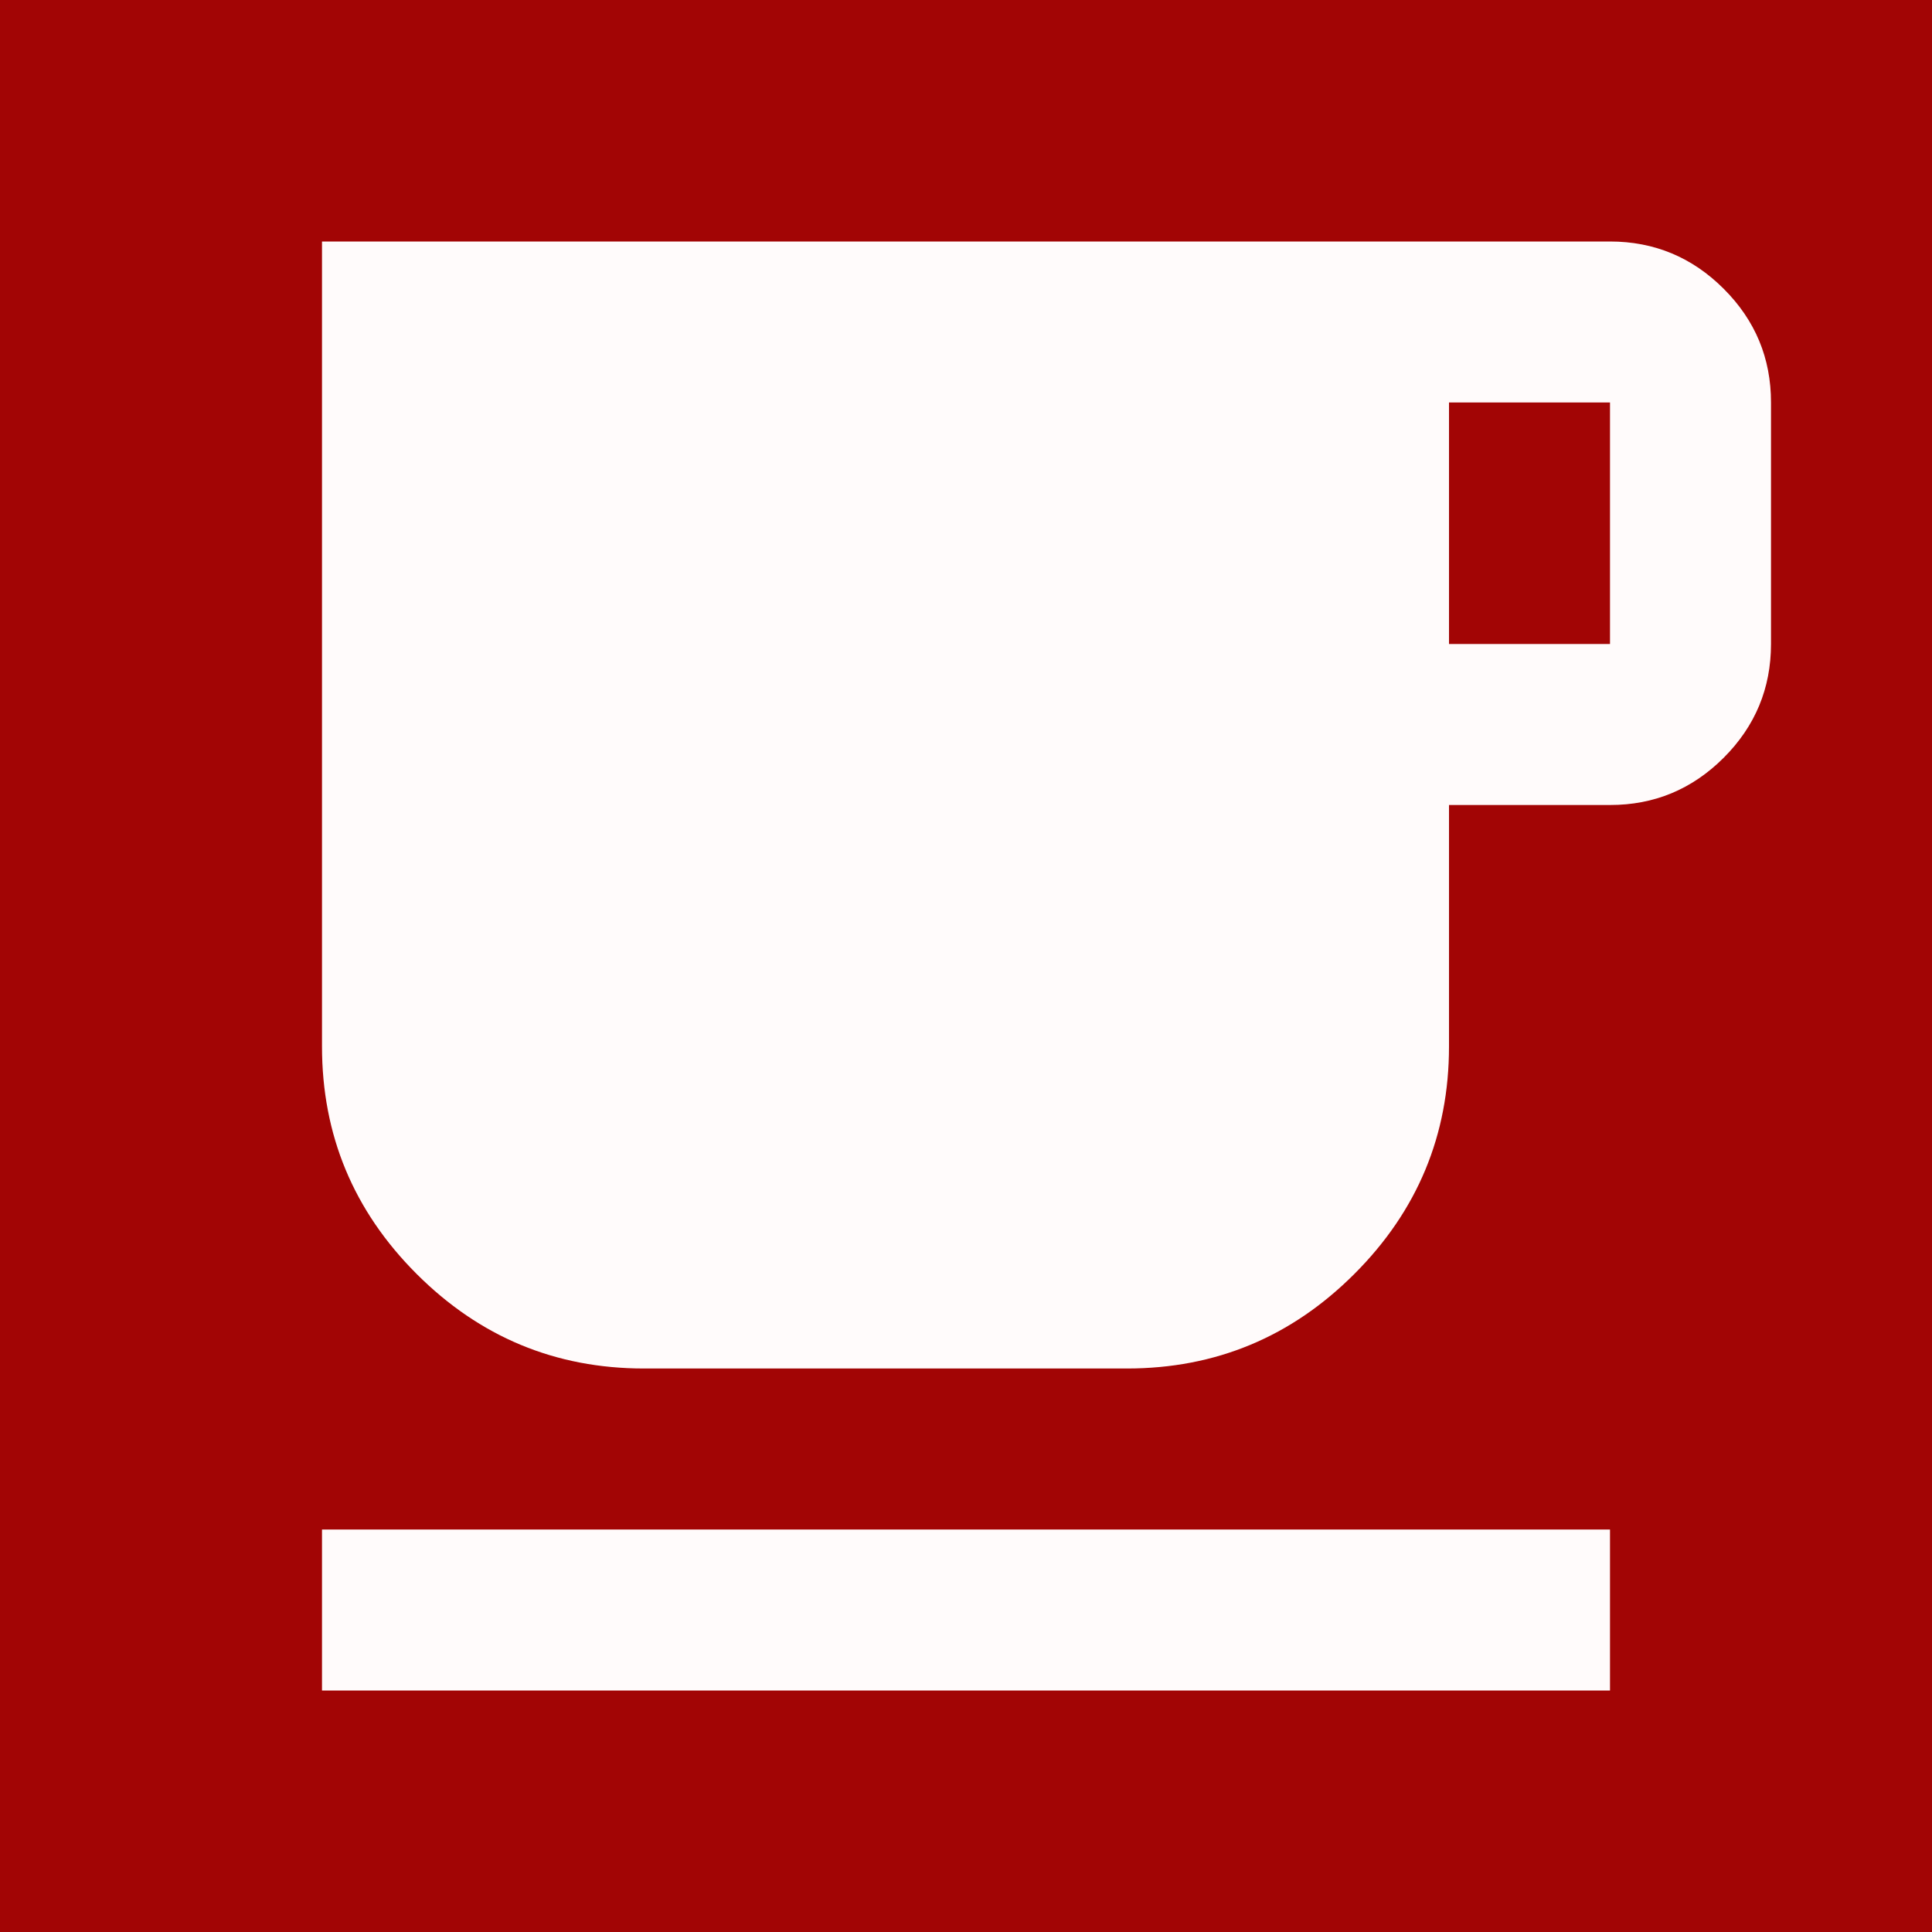 <svg width="51" height="51" viewBox="0 0 51 51" fill="none" xmlns="http://www.w3.org/2000/svg">
<rect width="51" height="51" fill="#A20505"/>
<path d="M8.5 44.625V40.375H42.5V44.625H8.5ZM17 36.125C14.662 36.125 12.662 35.293 10.997 33.628C9.332 31.963 8.5 29.962 8.5 27.625V6.375H42.5C43.669 6.375 44.67 6.792 45.503 7.625C46.336 8.457 46.751 9.458 46.75 10.625V17C46.75 18.169 46.334 19.17 45.501 20.003C44.667 20.836 43.667 21.251 42.5 21.25H38.25V27.625C38.25 29.962 37.418 31.963 35.753 33.628C34.089 35.293 32.087 36.125 29.75 36.125H17ZM38.25 17H42.5V10.625H38.25V17Z" fill="#FFFBFB"/>
</svg>

